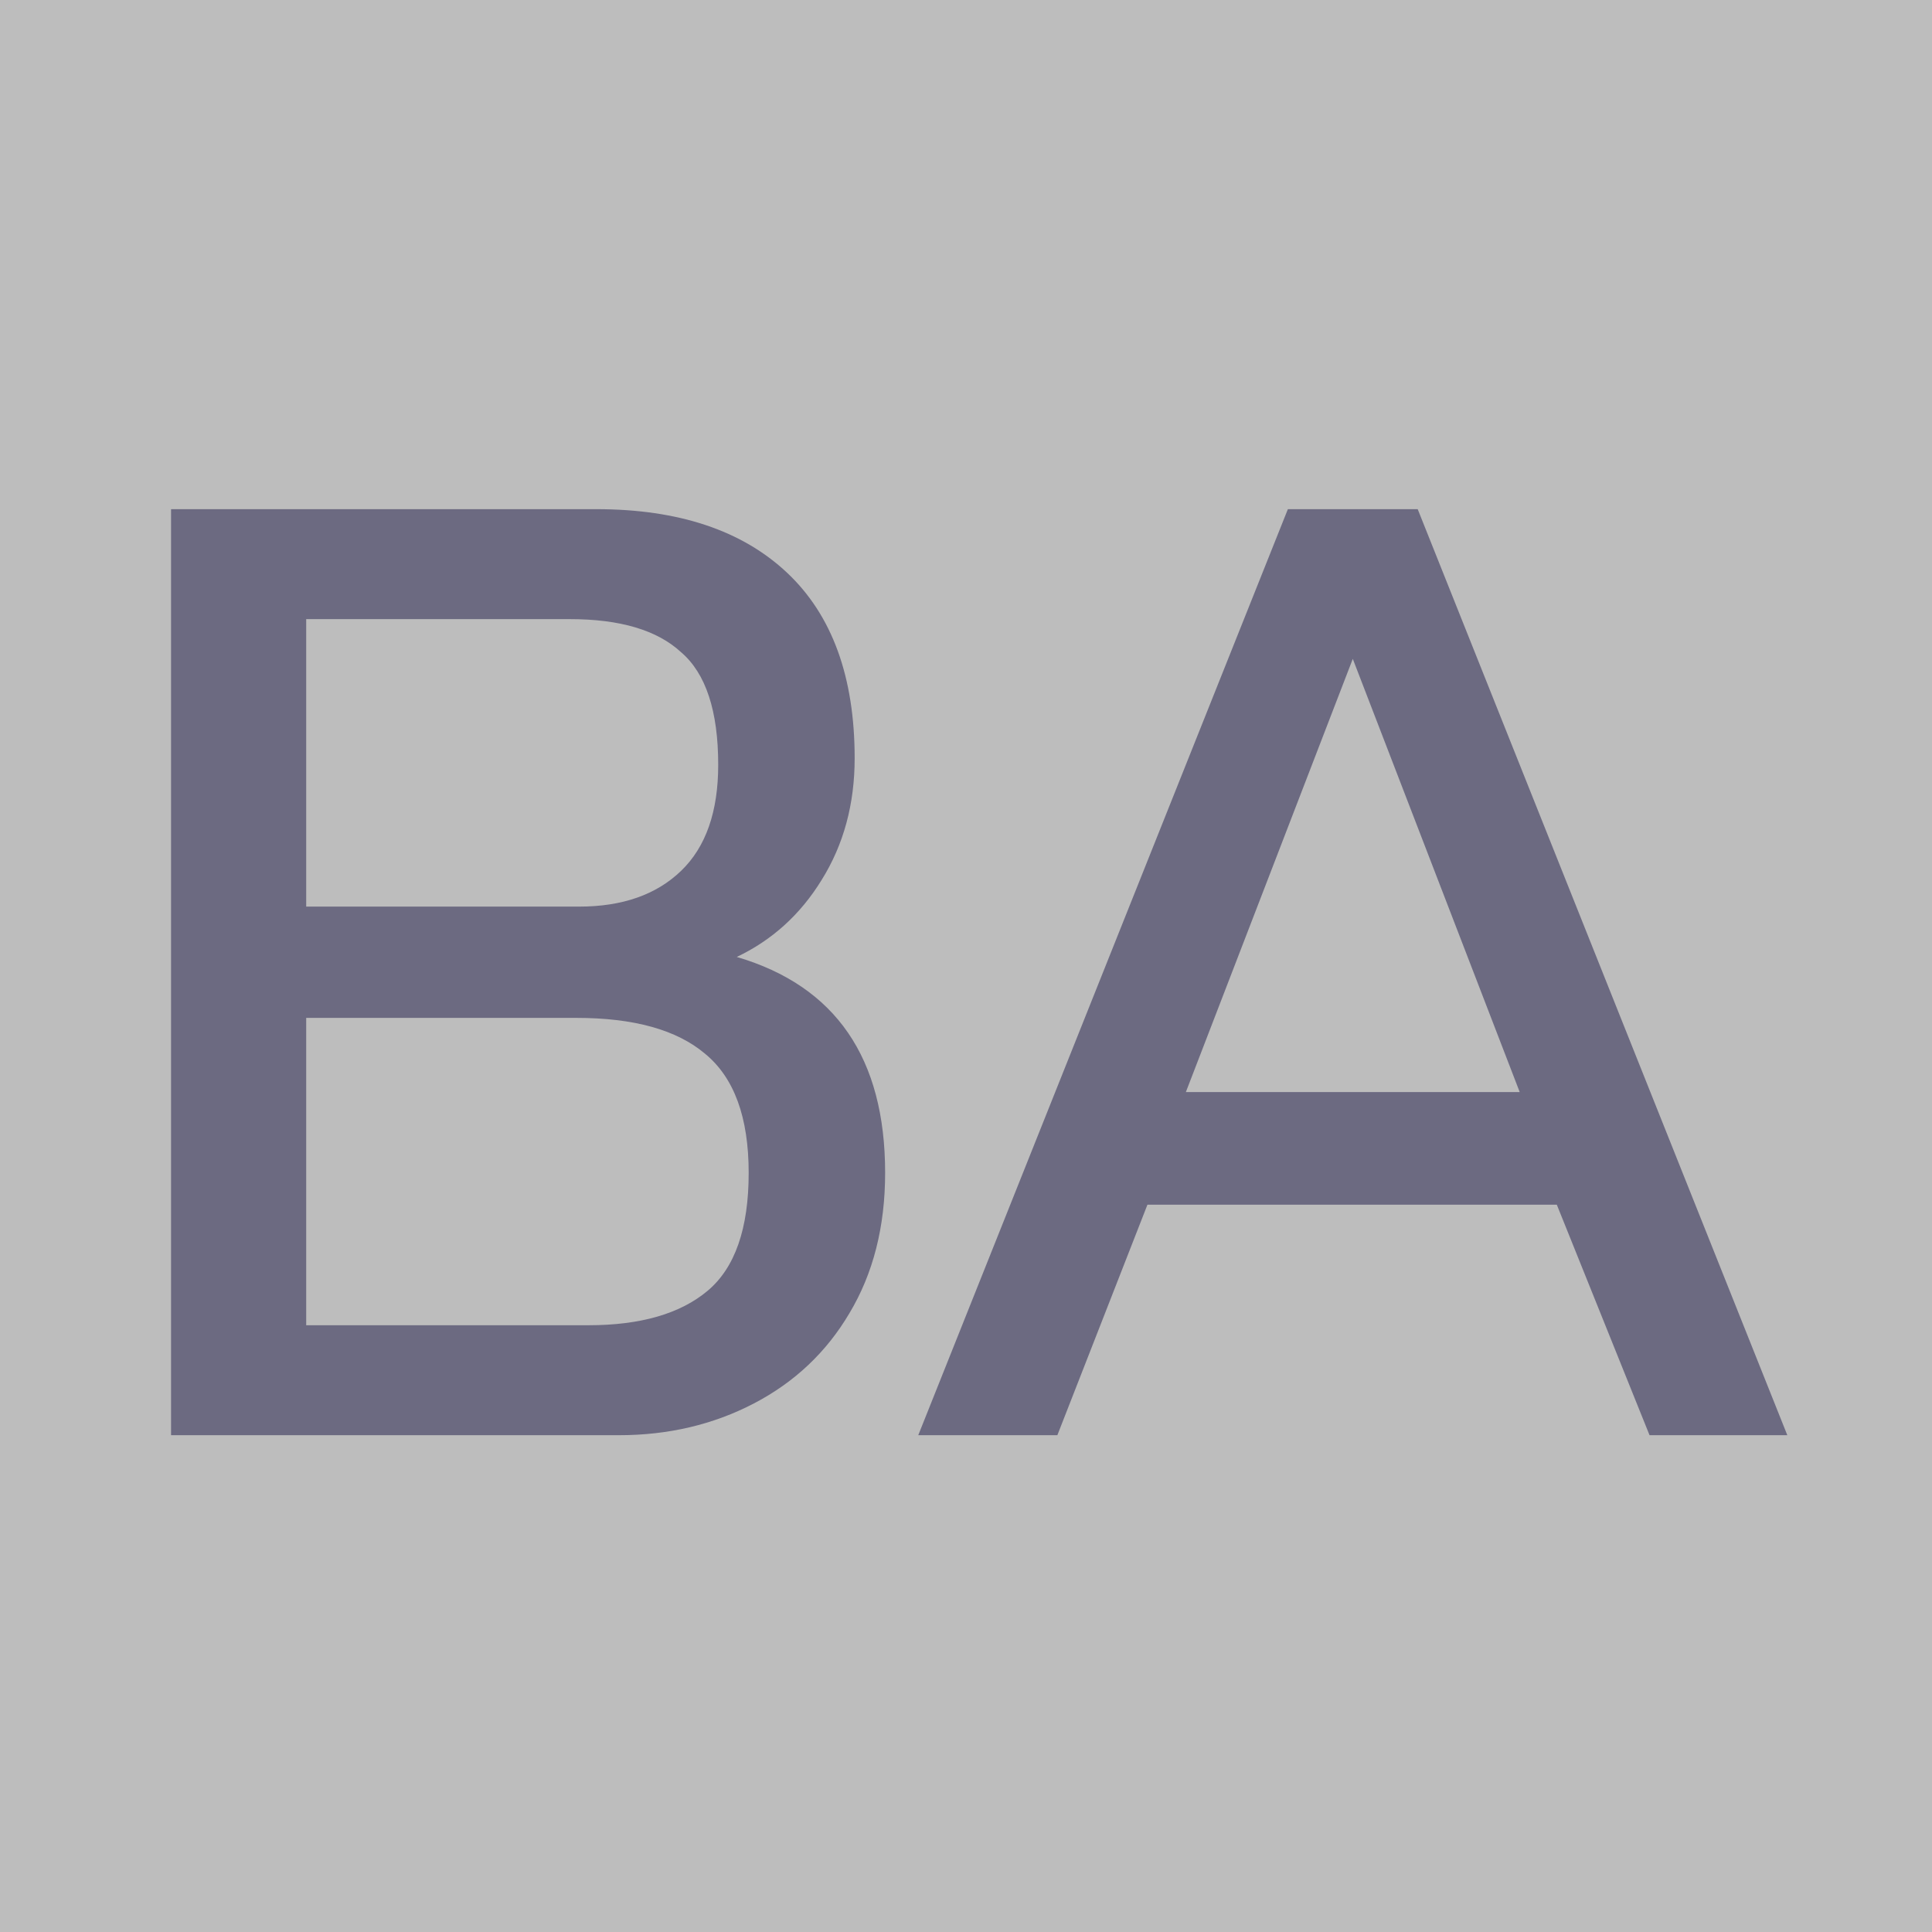 <svg width="35" height="35" viewBox="0 0 35 35" version="1.1" xmlns="http://www.w3.org/2000/svg" xmlns:xlink="http://www.w3.org/1999/xlink">
<title>icon</title>
<desc>Created using Figma</desc>
<g id="Canvas" transform="translate(-6 60)">
<g id="icon">
<path d="M 6 -60L 41 -60L 41 -25L 6 -25L 6 -60Z" fill="#BDBDBD"/>
<g id="BA">
<use xlink:href="#path0_fill" transform="translate(6 -60)" fill="#6C6A81"/>
</g>
</g>
</g>
<defs>
<path id="path0_fill" d="M 3.099 9.224L 10.803 9.224C 12.291 9.224 13.443 9.608 14.259 10.376C 15.075 11.144 15.483 12.264 15.483 13.736C 15.483 14.568 15.283 15.304 14.883 15.944C 14.499 16.568 13.987 17.032 13.347 17.336C 15.139 17.864 16.035 19.168 16.035 21.248C 16.035 22.224 15.819 23.072 15.387 23.792C 14.971 24.496 14.395 25.04 13.659 25.424C 12.923 25.808 12.107 26 11.211 26L 3.099 26L 3.099 9.224ZM 10.491 16.424C 11.275 16.424 11.891 16.208 12.339 15.776C 12.787 15.344 13.011 14.704 13.011 13.856C 13.011 12.88 12.787 12.2 12.339 11.816C 11.907 11.416 11.235 11.216 10.323 11.216L 5.547 11.216L 5.547 16.424L 10.491 16.424ZM 10.659 24.008C 11.603 24.008 12.323 23.8 12.819 23.384C 13.315 22.968 13.563 22.256 13.563 21.248C 13.563 20.24 13.299 19.52 12.771 19.088C 12.259 18.656 11.483 18.44 10.443 18.44L 5.547 18.44L 5.547 24.008L 10.659 24.008ZM 23.331 9.224L 25.683 9.224L 32.379 26L 29.883 26L 28.203 21.824L 20.787 21.824L 19.155 26L 16.635 26L 23.331 9.224ZM 27.531 19.784L 24.507 11.936L 21.483 19.784L 27.531 19.784Z"/>
</defs>
</svg>
